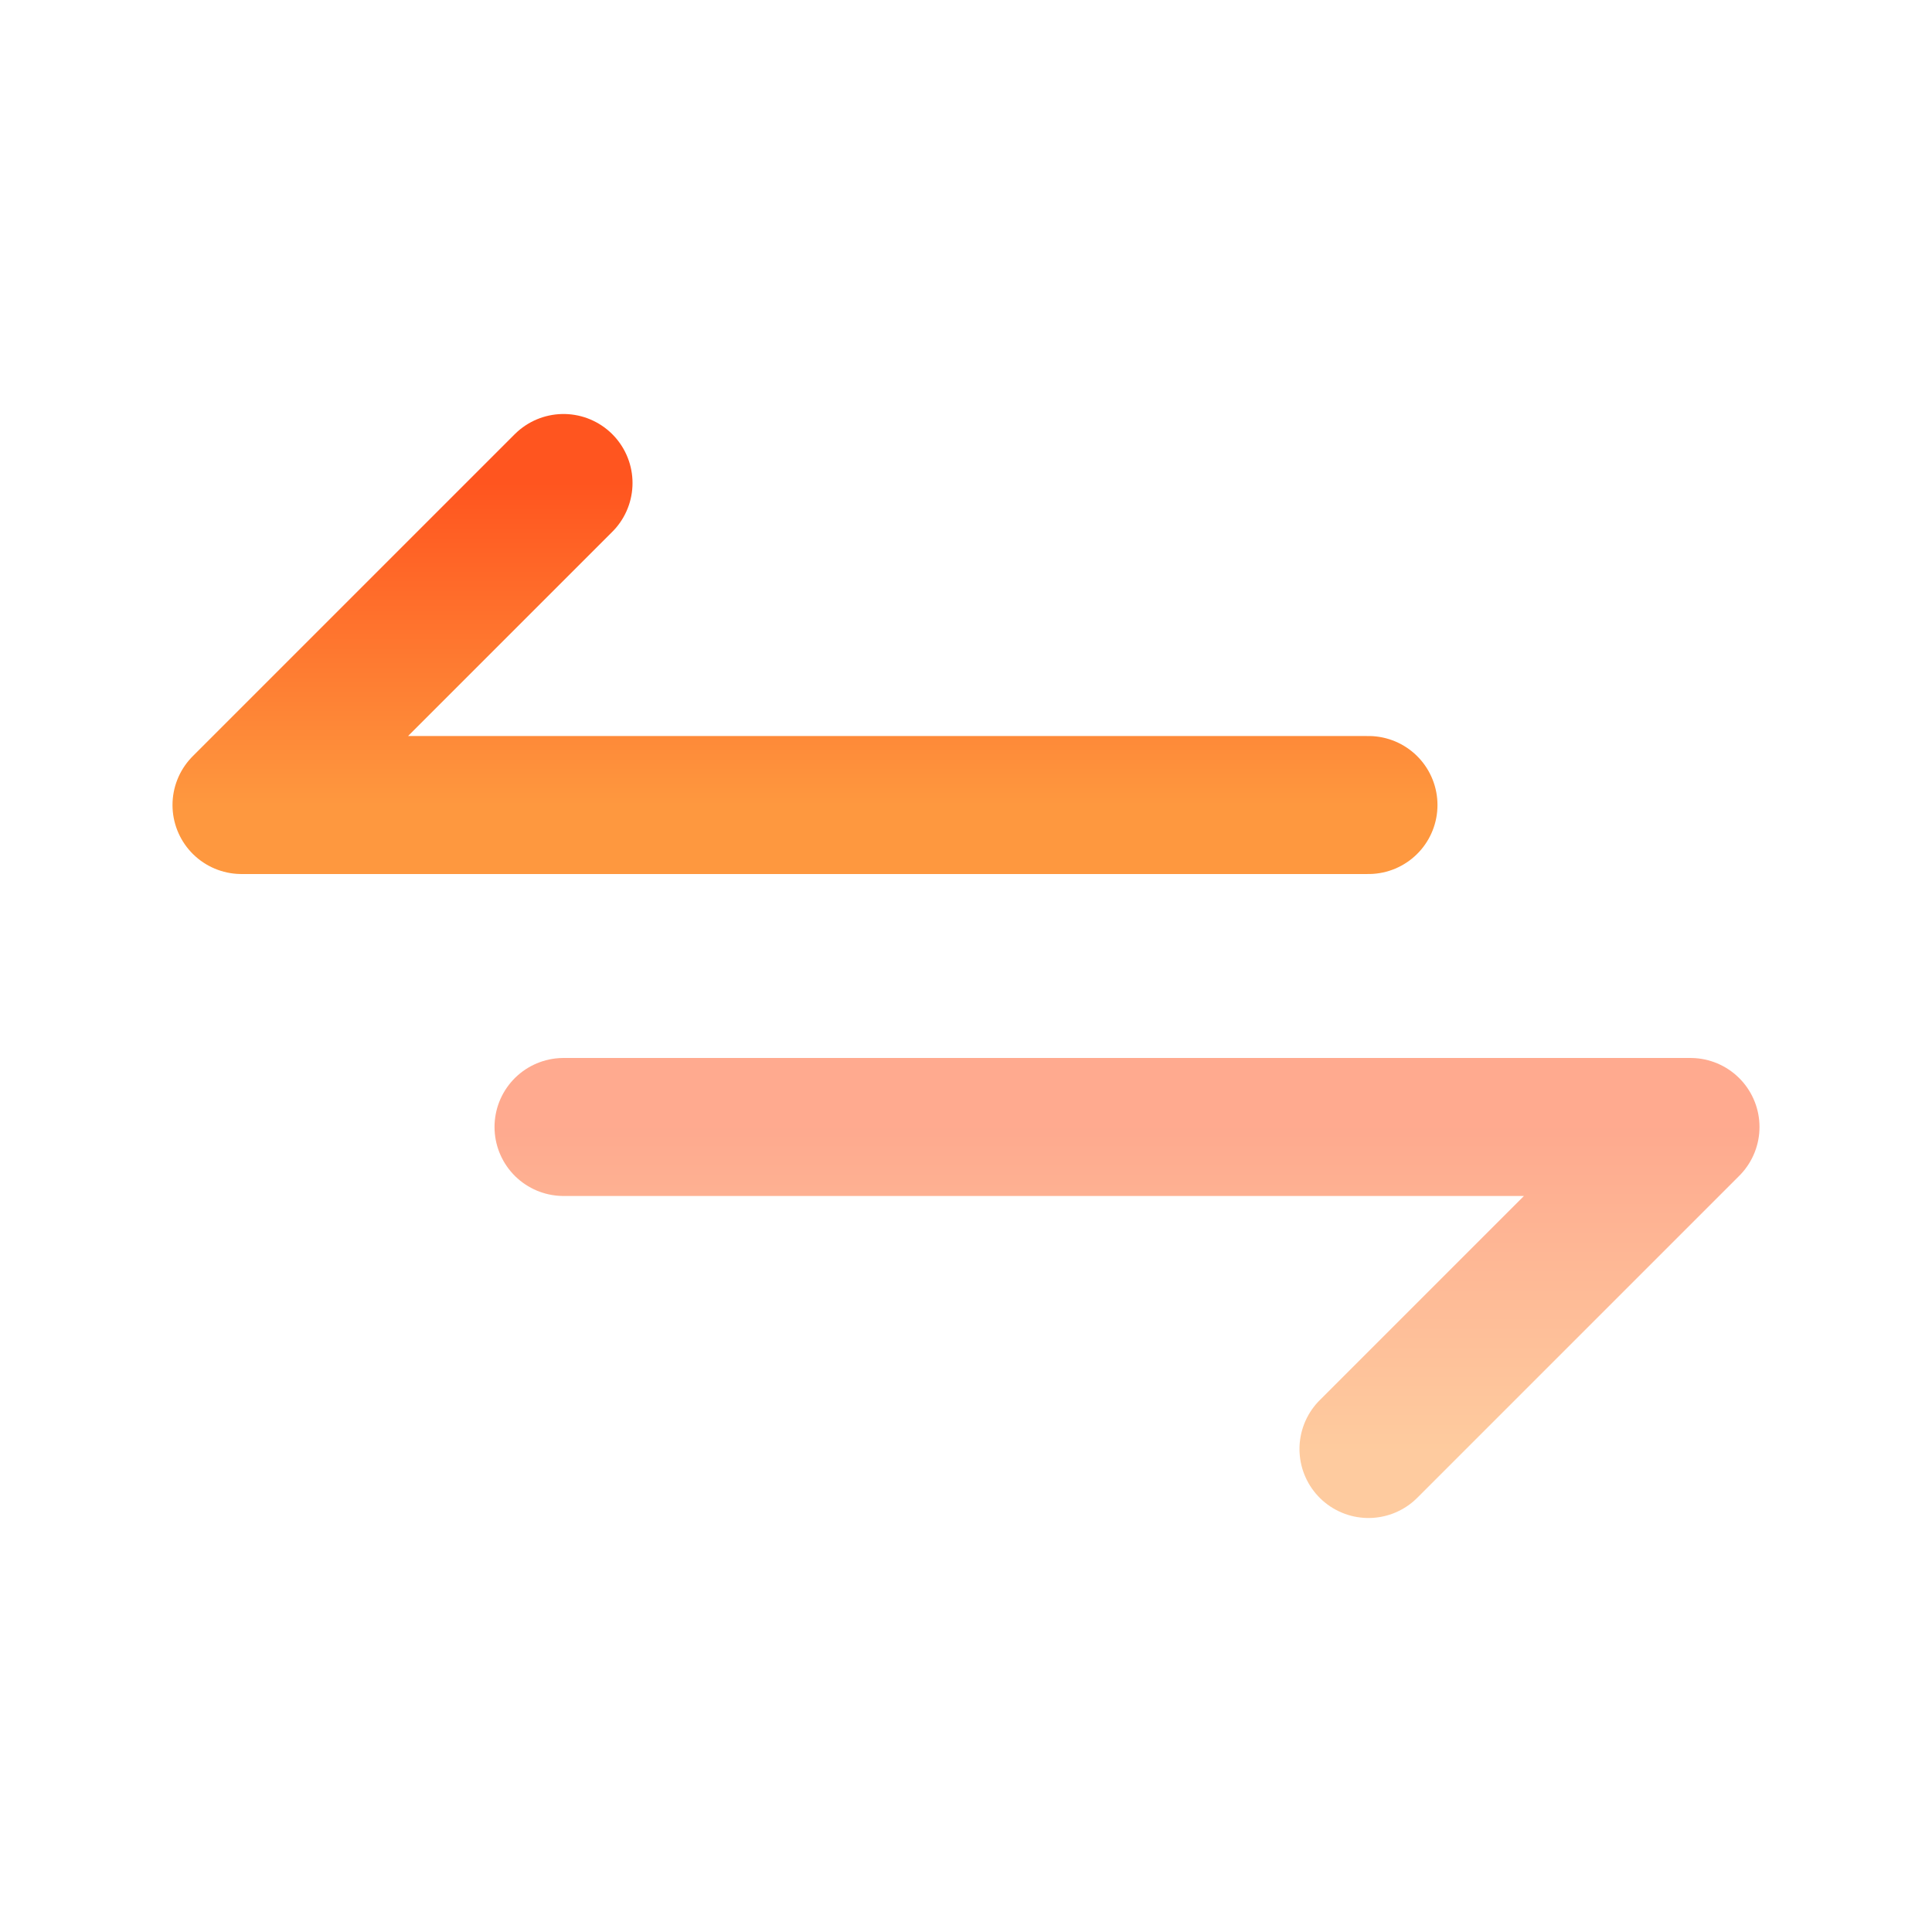 <svg width="28" height="28" viewBox="0 0 28 28" fill="none" xmlns="http://www.w3.org/2000/svg">
<path d="M19.833 11.667L3.5 11.667L8.167 7" stroke="url(#paint0_linear_1103_189)" stroke-width="2" stroke-linecap="round" stroke-linejoin="round"/>
<path opacity="0.5" d="M8.167 16.333L24.5 16.333L19.833 21" stroke="url(#paint1_linear_1103_189)" stroke-width="2" stroke-linecap="round" stroke-linejoin="round"/>
<defs>
<linearGradient id="paint0_linear_1103_189" x1="11.667" y1="11.667" x2="11.667" y2="7" gradientUnits="userSpaceOnUse">
<stop stop-color="#FE983F"/>
<stop offset="1" stop-color="#FF551F"/>
</linearGradient>
<linearGradient id="paint1_linear_1103_189" x1="16.333" y1="21" x2="16.333" y2="16.333" gradientUnits="userSpaceOnUse">
<stop stop-color="#FE983F"/>
<stop offset="1" stop-color="#FF551F"/>
</linearGradient>
</defs>
</svg>
